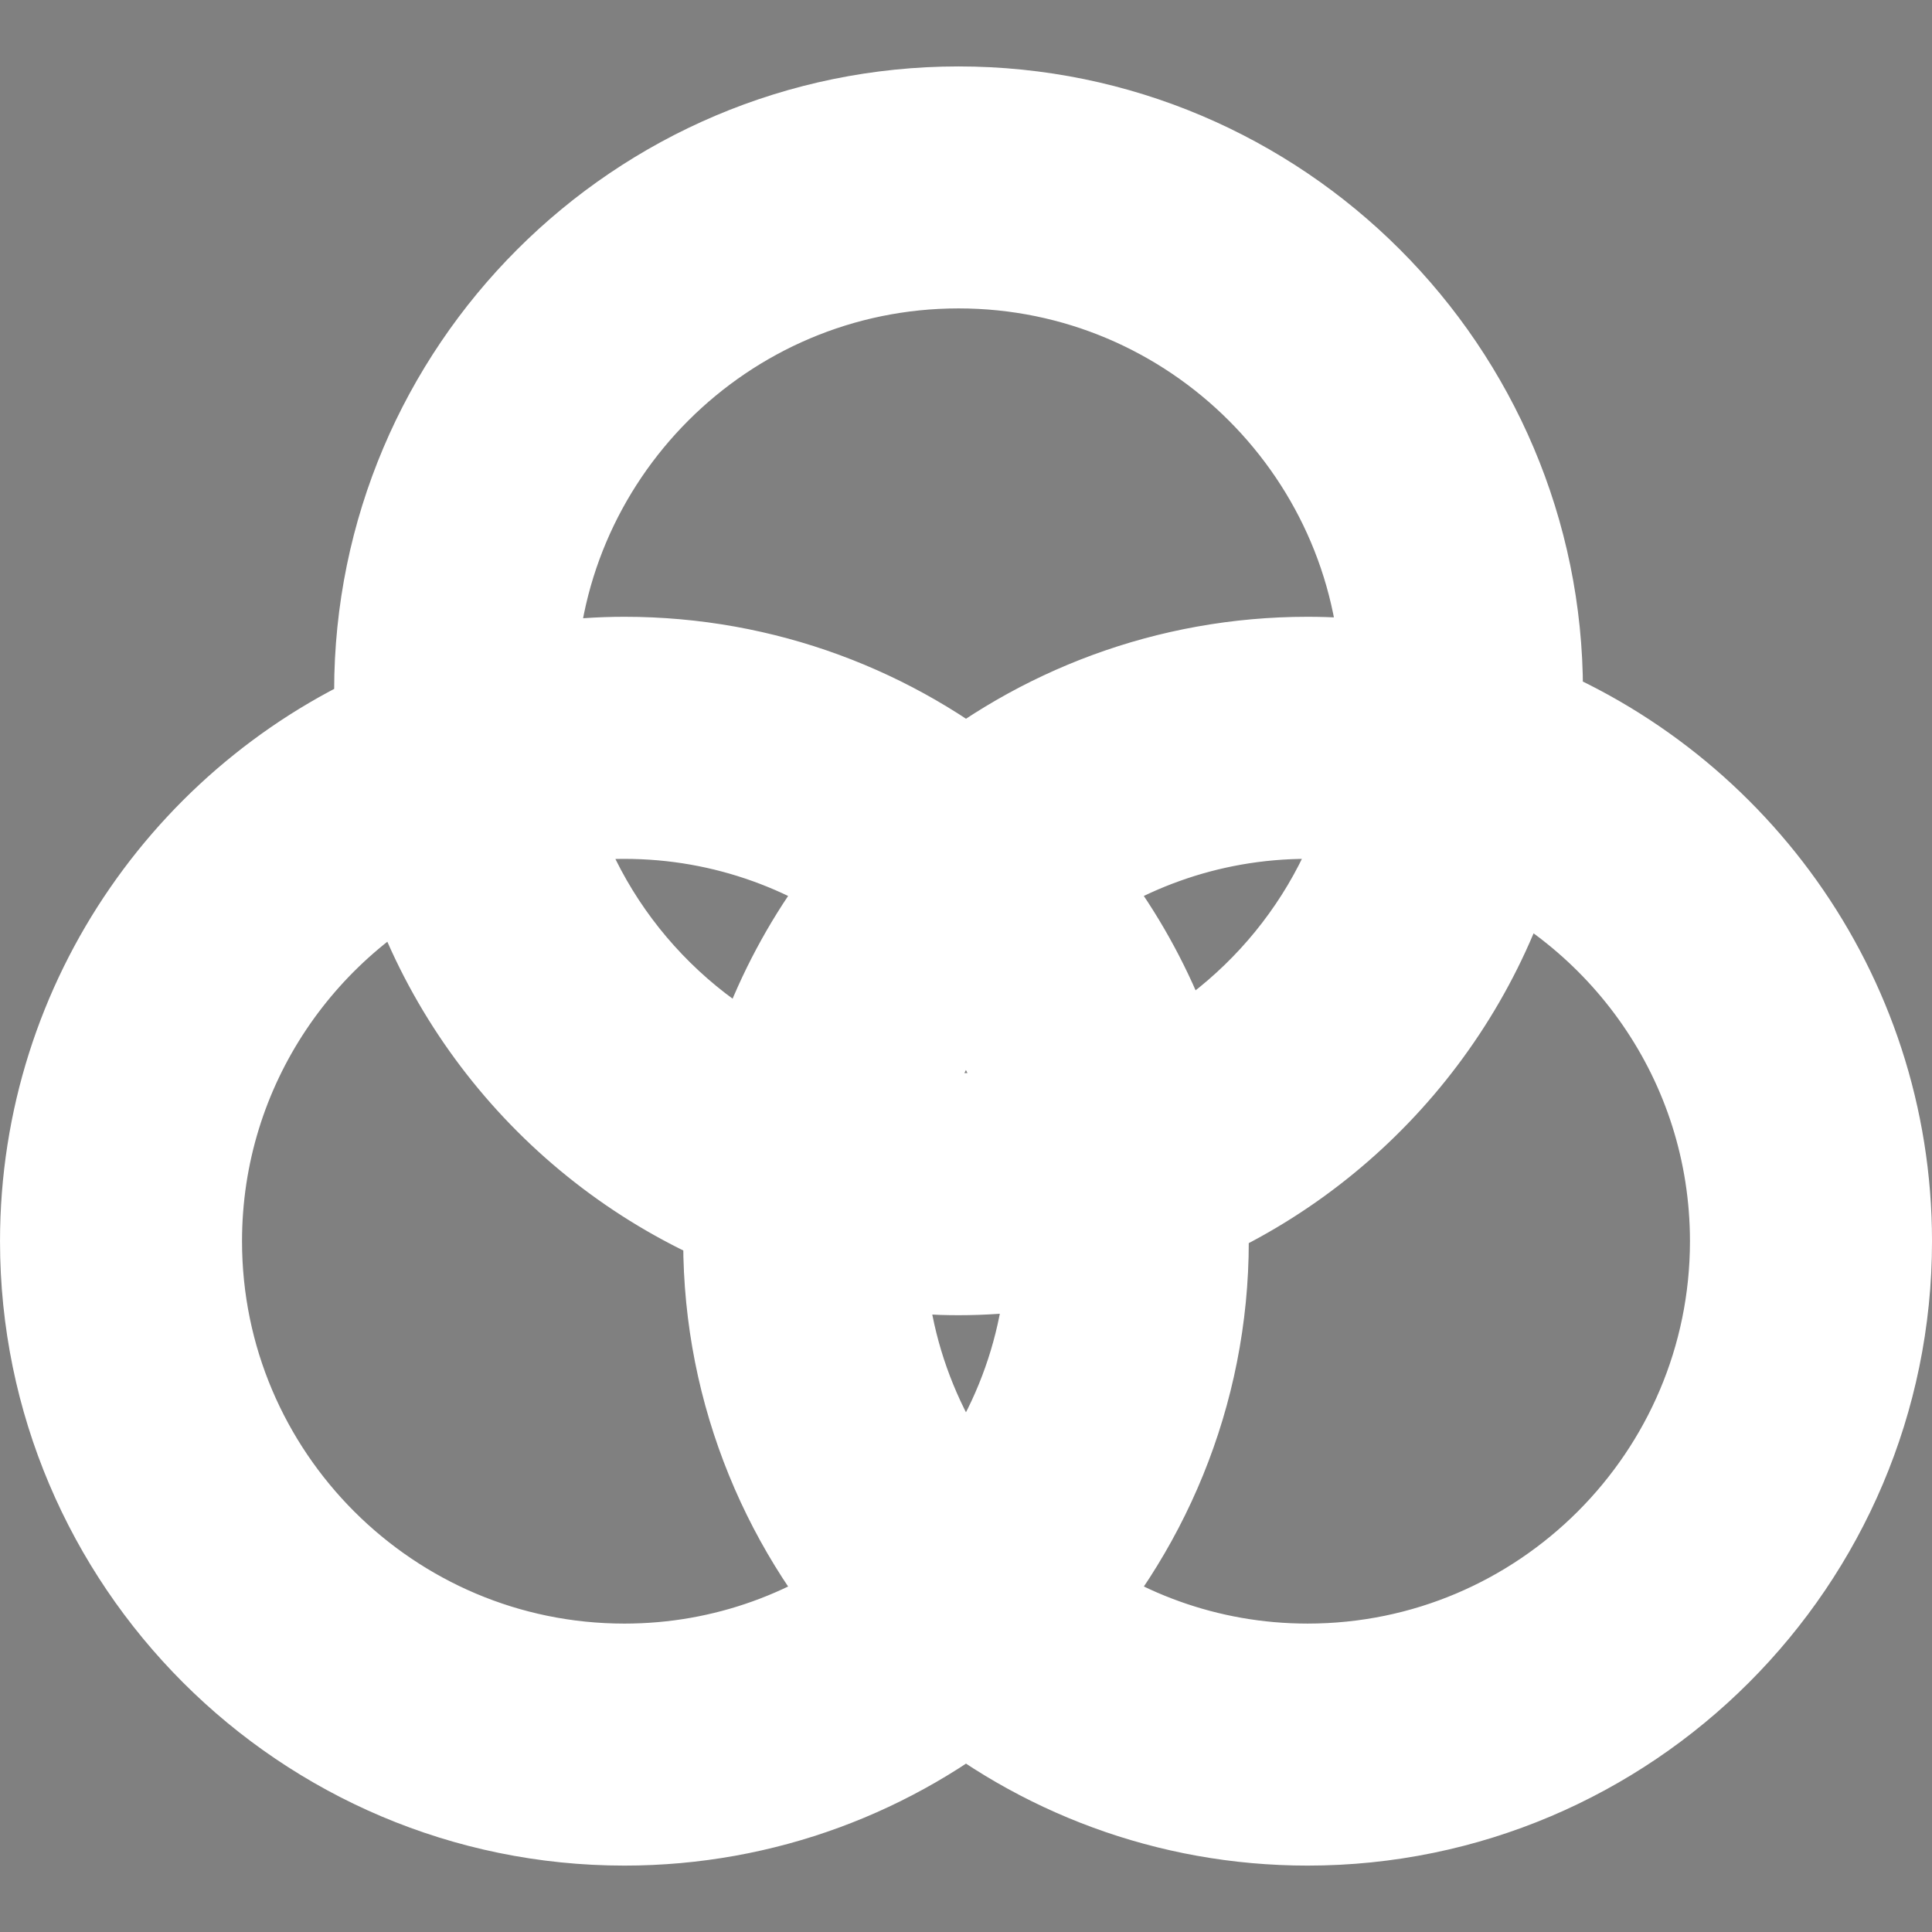<!DOCTYPE svg PUBLIC "-//W3C//DTD SVG 1.1//EN" "http://www.w3.org/Graphics/SVG/1.1/DTD/svg11.dtd">
<!-- Uploaded to: SVG Repo, www.svgrepo.com, Transformed by: SVG Repo Mixer Tools -->
<svg height="256px" width="256px" version="1.1" id="Capa_1" xmlns="http://www.w3.org/2000/svg" xmlns:xlink="http://www.w3.org/1999/xlink" viewBox="-15.79 -15.79 347.33 347.33" xml:space="preserve" fill="#ffffff" stroke="#ffffff" stroke-width="31.575">
<rect x="-15.79" y="-15.79" width="347.33" height="347.33" fill="#808080" stroke="none"/>
<g id="SVGRepo_bgCarrier" stroke-width="0"/>
<g id="SVGRepo_tracerCarrier" stroke-linecap="round" stroke-linejoin="round"/>
<g id="SVGRepo_iconCarrier"> <g> <path style="fill:#010002;" d="M252.572,116.933c0.251-2.816,0.43-5.651,0.43-8.527c0-53.195-43.278-96.466-96.466-96.466 s-96.466,43.272-96.466,96.466c0,3.204,0.173,6.367,0.483,9.493C25.115,132.172,0,166.864,0,207.355 c0,53.189,43.272,96.46,96.466,96.46c23.313,0,44.716-8.318,61.411-22.131c16.695,13.813,38.098,22.131,61.411,22.131 c53.189,0,96.466-43.272,96.466-96.46C315.749,165.879,289.381,130.531,252.572,116.933z M72.008,108.4 c0-46.613,37.919-84.533,84.533-84.533s84.533,37.919,84.533,84.533c0,1.689-0.155,3.335-0.251,4.994 c-6.934-1.587-14.124-2.512-21.534-2.512c-23.313,0-44.716,8.318-61.411,22.131c-16.695-13.819-38.098-22.131-61.411-22.131 c-8.36,0-16.427,1.181-24.166,3.186C72.169,112.195,72.008,110.315,72.008,108.4z M180.993,207.355 c0,22.418-8.831,42.765-23.122,57.908c-14.291-15.144-23.122-35.491-23.122-57.908c0-1.689,0.155-3.335,0.251-4.994 c6.933,1.587,14.124,2.506,21.528,2.506c8.36,0,16.427-1.181,24.166-3.186C180.832,203.566,180.993,205.439,180.993,207.355z M156.535,192.933c-6.928,0-13.628-0.931-20.079-2.512c3.204-15.687,10.818-29.751,21.415-40.98 c10.448,11.074,17.978,24.906,21.254,40.336C171.923,191.781,164.369,192.933,156.535,192.933z M125.078,186.799 c-25.783-10.388-45.312-33.092-51.202-60.814c7.202-2.005,14.756-3.156,22.591-3.156c19.911,0,38.206,6.963,52.67,18.527 C137.363,153.85,128.866,169.435,125.078,186.799z M166.619,141.349c14.464-11.564,32.752-18.527,52.664-18.527 c6.928,0,13.628,0.931,20.079,2.512c-5.543,27.149-24.16,49.573-48.952,60.462C186.518,168.839,178.153,153.605,166.619,141.349z M11.934,207.355c0-34.56,20.872-64.305,50.653-77.396c7.315,31.875,30.437,57.7,60.665,68.864c-0.251,2.816-0.43,5.651-0.43,8.533 c0,25.538,10.048,48.731,26.308,66.006c-14.464,11.564-32.752,18.521-52.664,18.521C49.853,291.881,11.934,253.968,11.934,207.355z M219.282,291.881c-19.911,0-38.206-6.963-52.664-18.521c16.26-17.274,26.308-40.461,26.308-66.006 c0-3.204-0.173-6.367-0.483-9.493c29.268-11.791,51.446-37.49,58.302-68.905c31.064,12.513,53.069,42.908,53.069,78.393 C303.815,253.968,265.896,291.881,219.282,291.881z"/> </g> </g>
</svg>